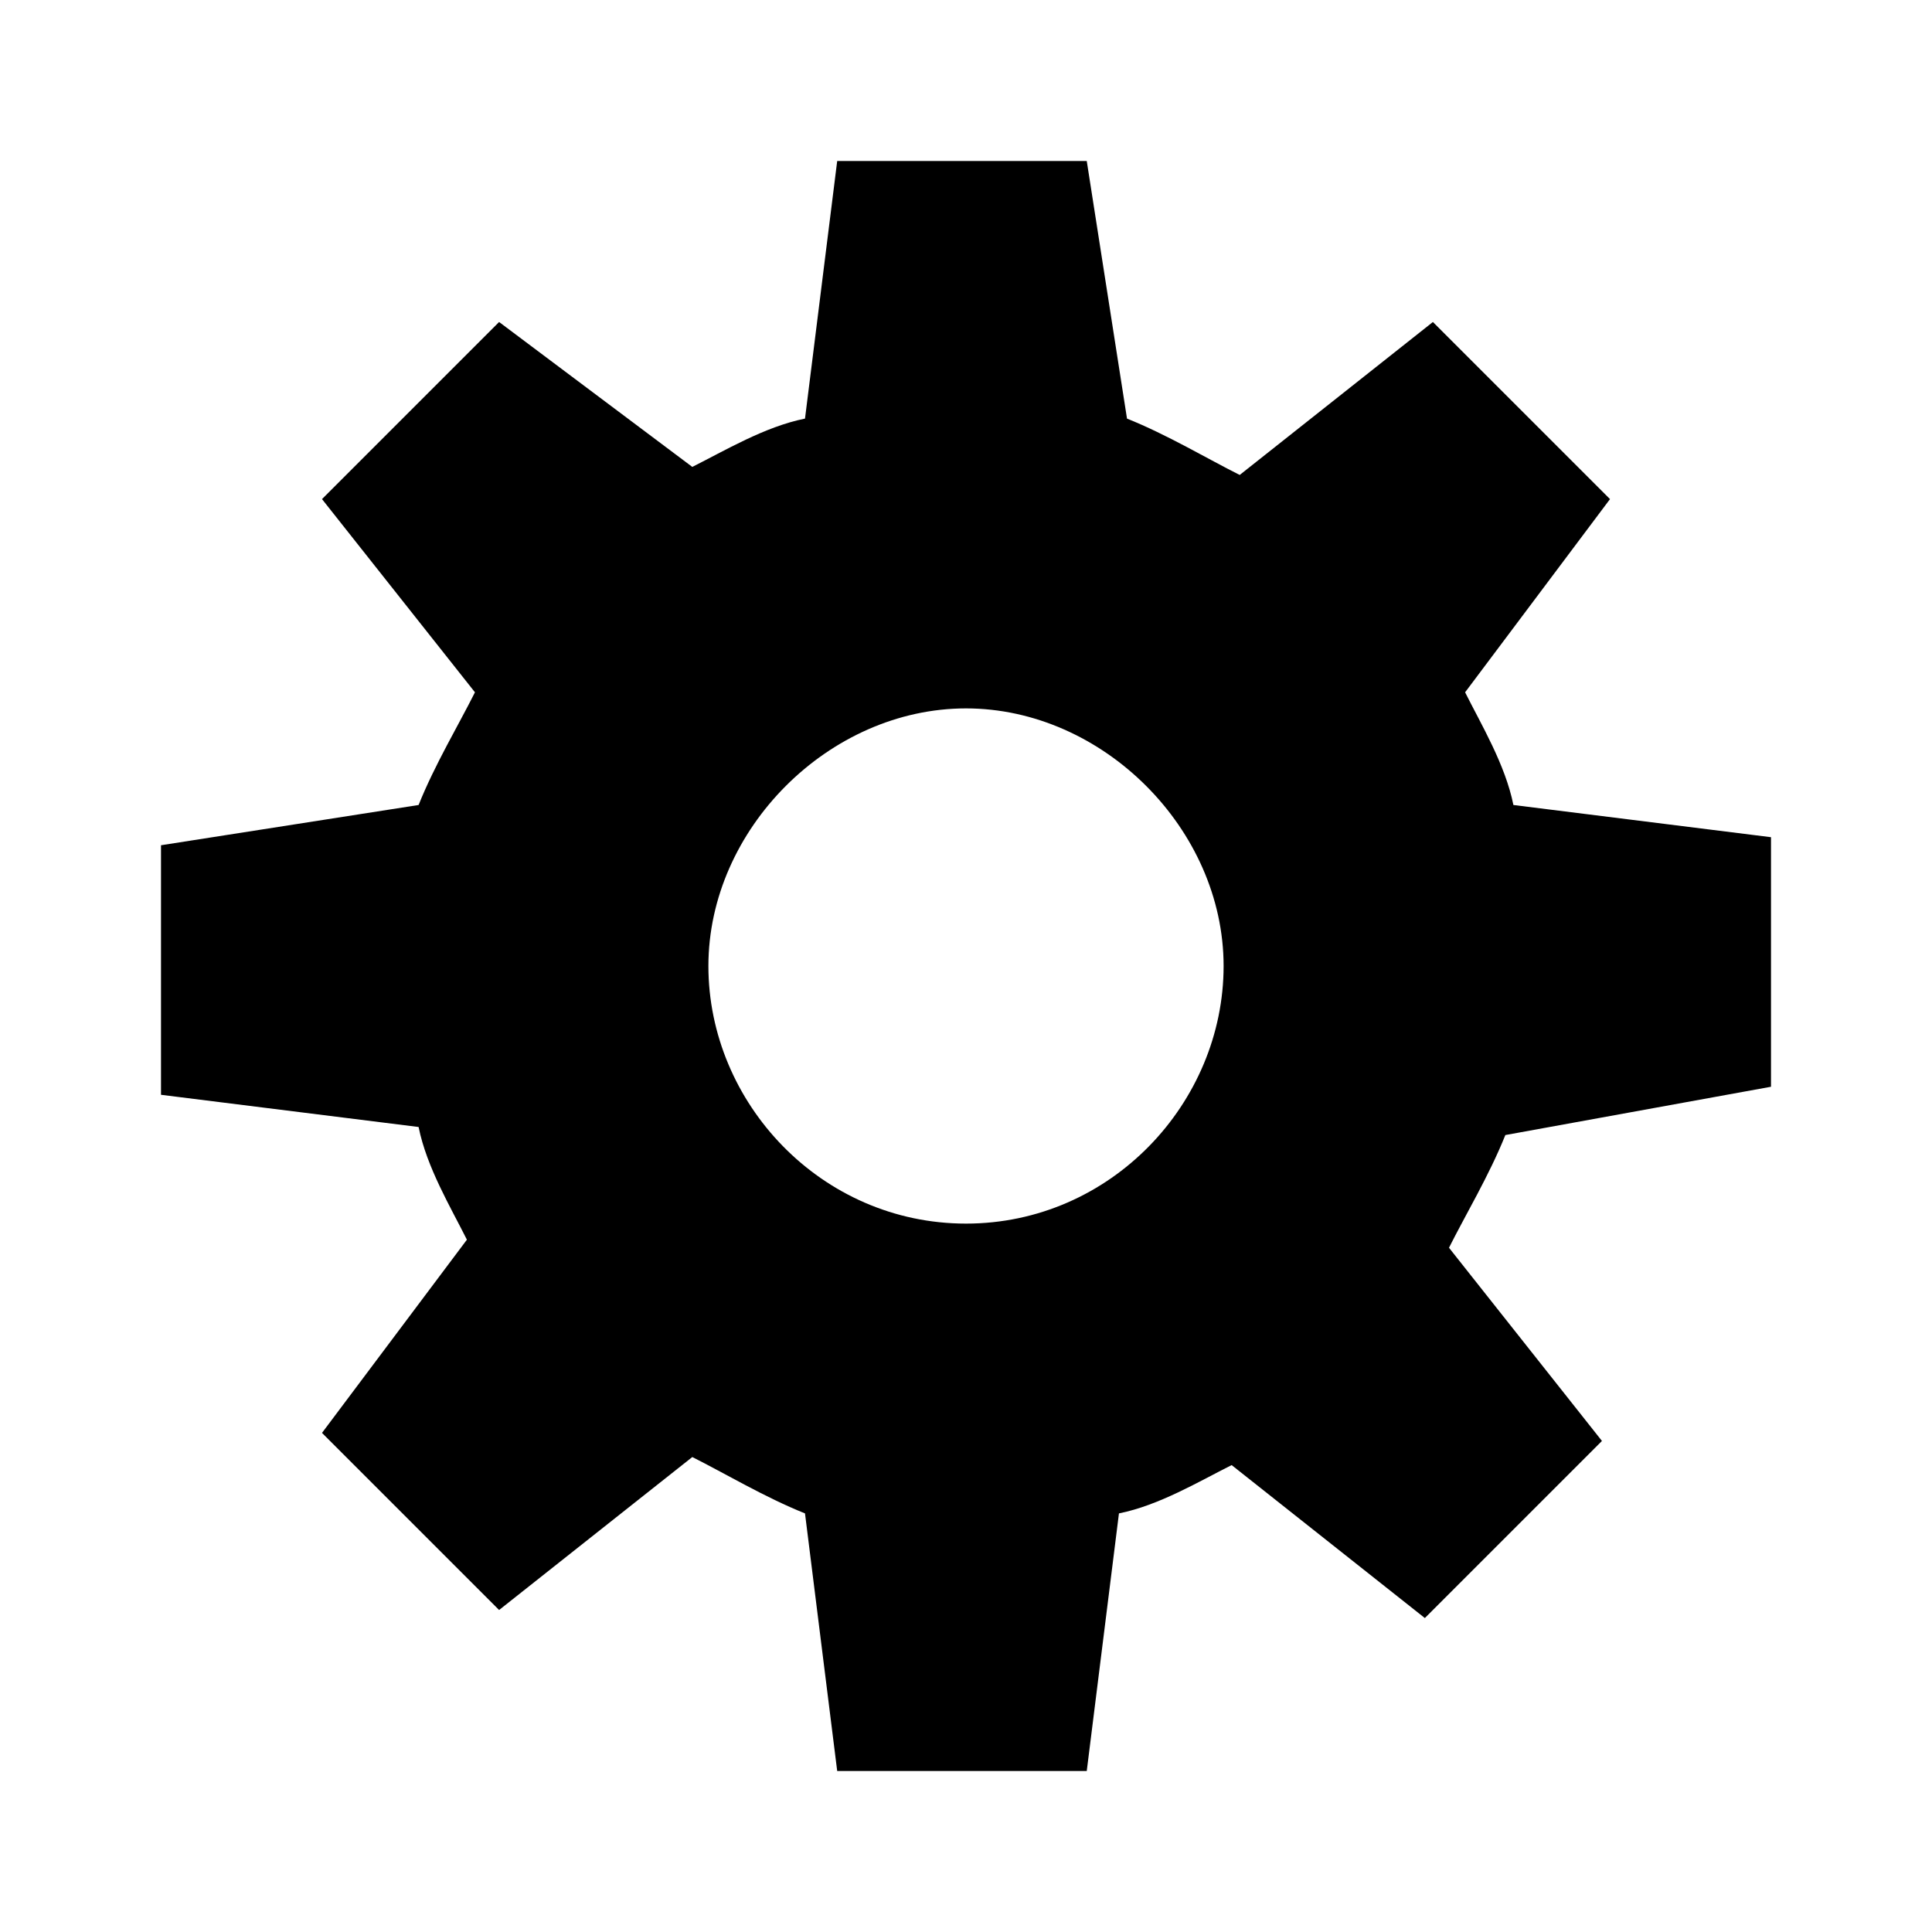 <svg xmlns="http://www.w3.org/2000/svg" viewBox="0 0 24 24"><path d="M22 13.5v-3.1l-3.2-.4c-.1-.5-.4-1-.6-1.4L20 6.2 17.8 4l-2.4 1.9c-.4-.2-.9-.5-1.4-.7L13.5 2h-3.1L10 5.2c-.5.1-1 .4-1.4.6L6.2 4 4 6.2l1.9 2.4c-.2.4-.5.9-.7 1.4l-3.2.5v3.1l3.2.4c.1.5.4 1 .6 1.4L4 17.8 6.2 20l2.4-1.9c.4.2.9.5 1.4.7l.4 3.2h3.1l.4-3.2c.5-.1 1-.4 1.4-.6l2.4 1.9 2.2-2.2-1.9-2.4c.2-.4.5-.9.7-1.4l3.3-.6zm-10 1.7c-1.8 0-3.2-1.5-3.2-3.2s1.5-3.2 3.2-3.2 3.2 1.5 3.2 3.2-1.4 3.2-3.2 3.2z"/></svg>